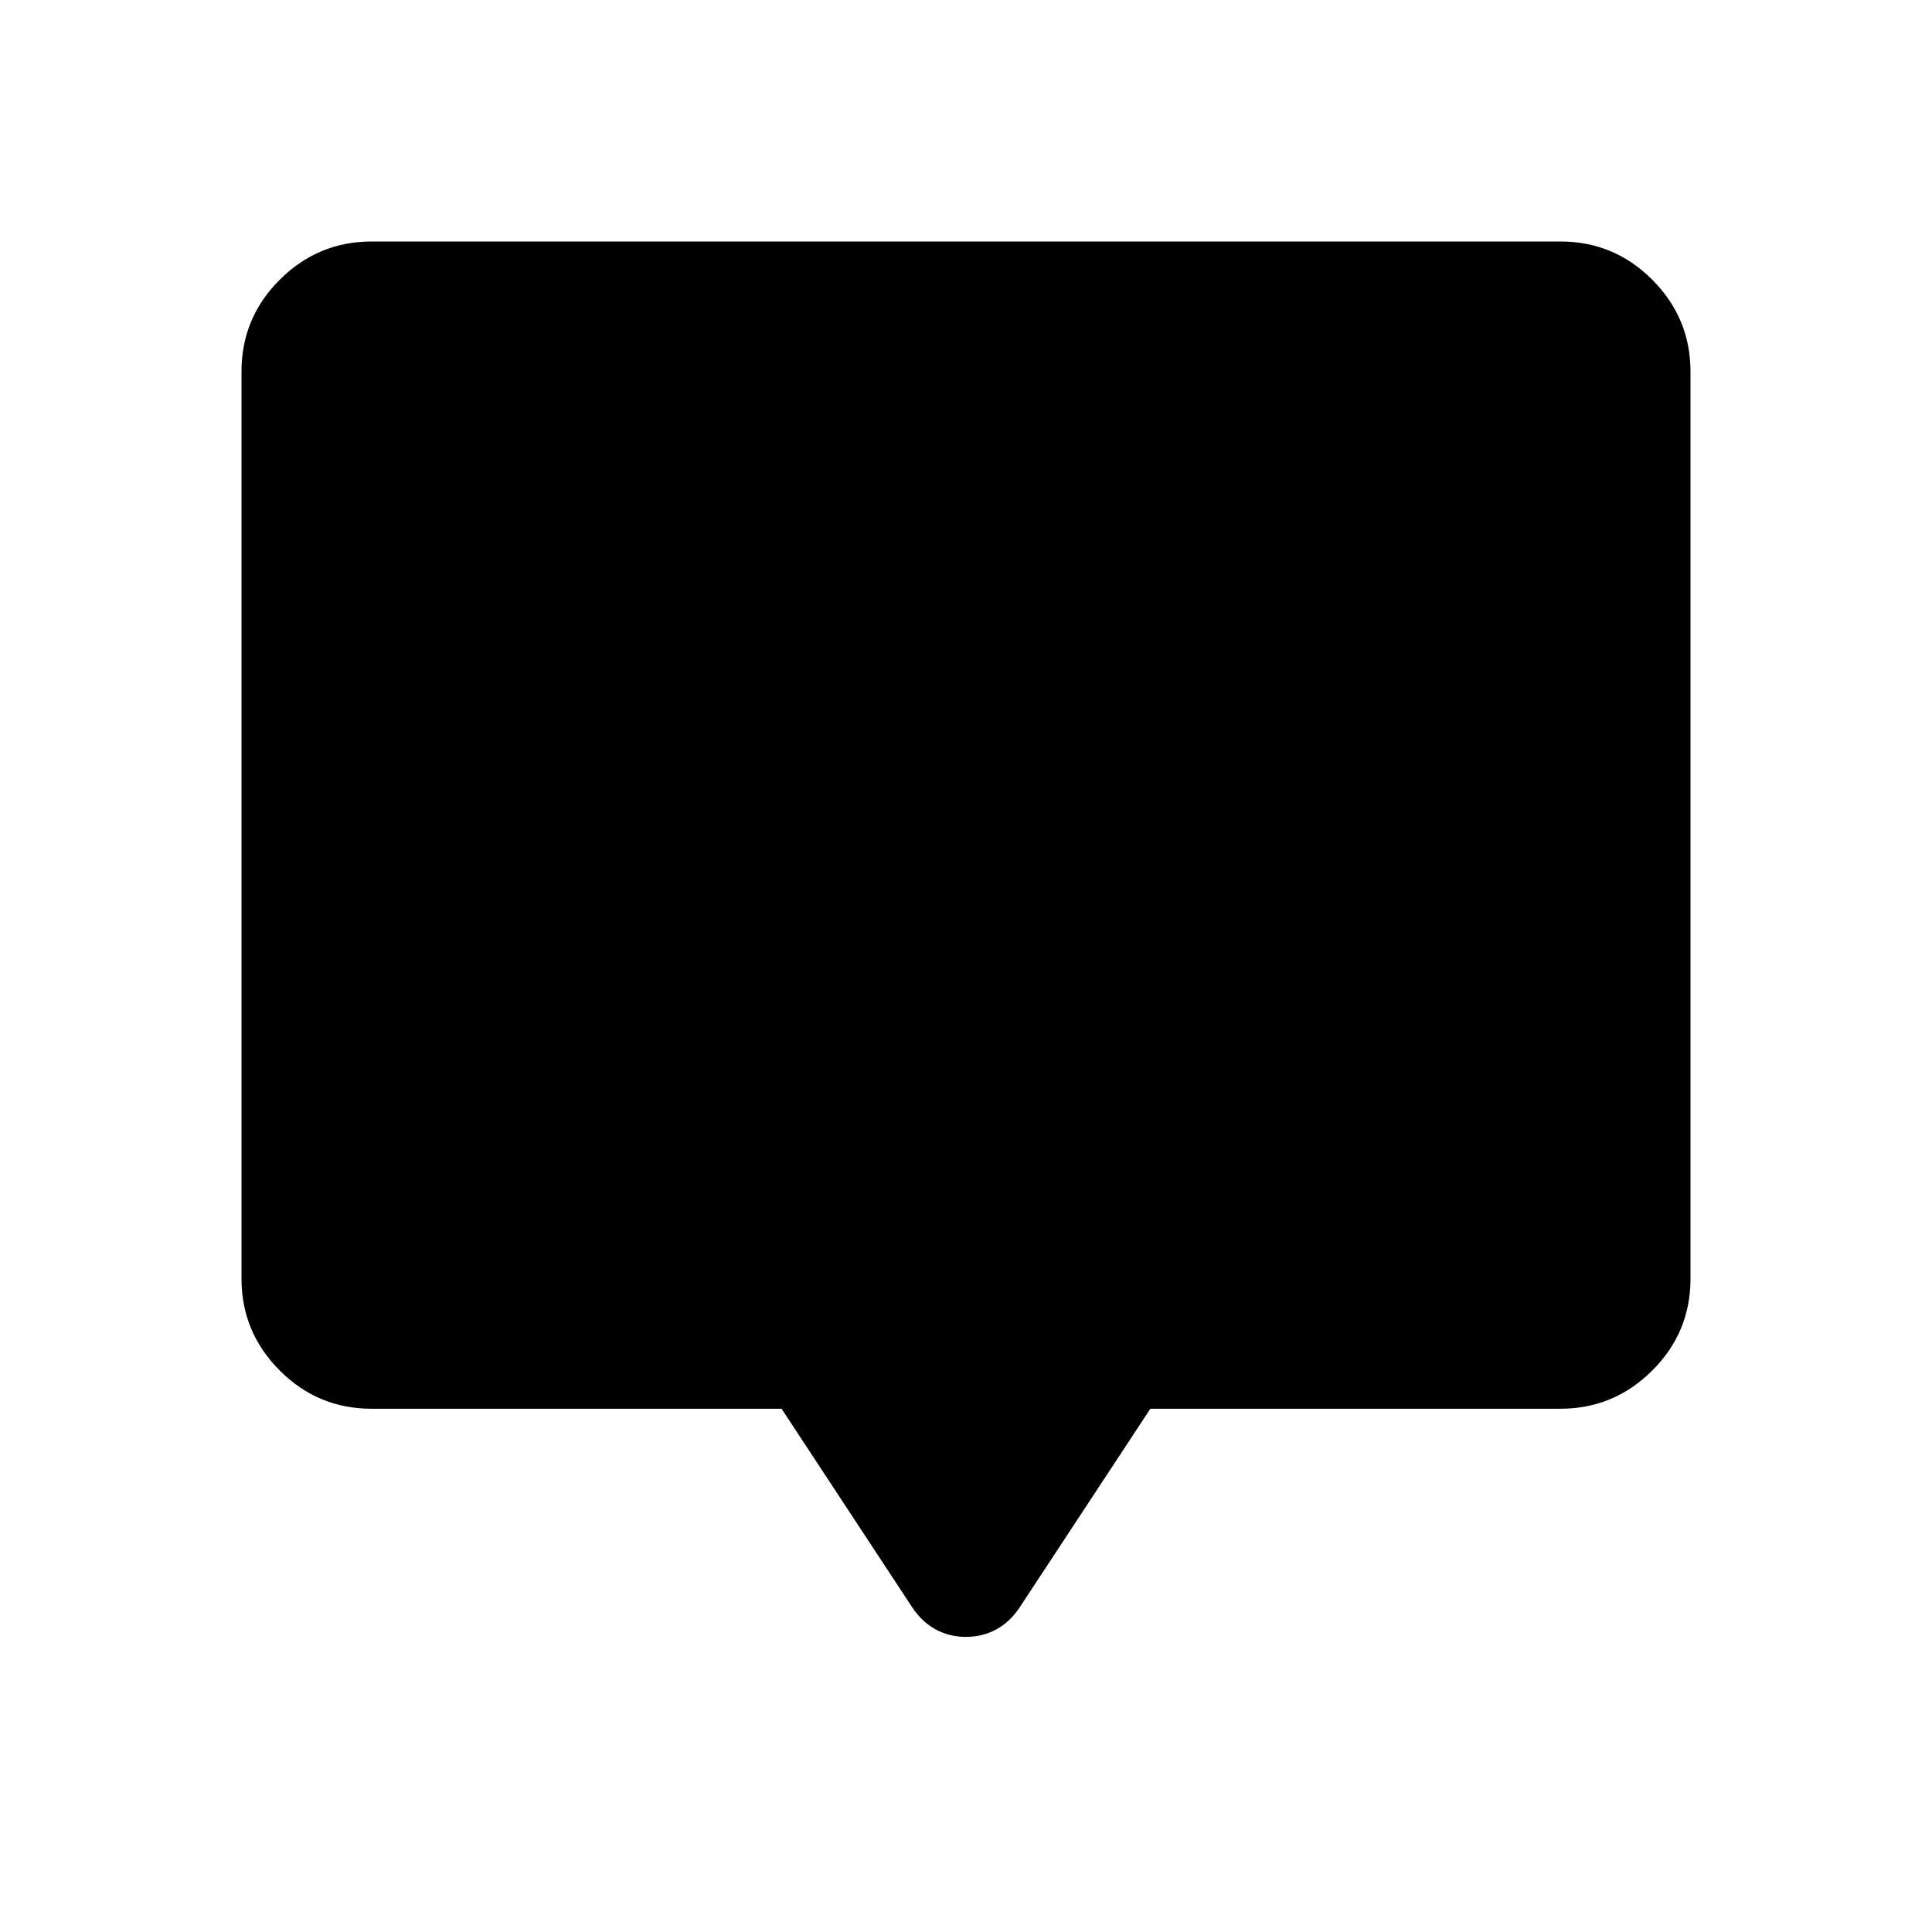 <svg xmlns="http://www.w3.org/2000/svg" width="1em" height="1em" viewBox="0 0 24 24"><path fill="currentColor" d="M4.616 17.5q-.667 0-1.141-.475T3 15.886V4.615q0-.666.475-1.14T4.615 3h14.77q.666 0 1.14.475T21 4.615v11.27q0 .666-.475 1.14t-1.14.475H14.29l-1.62 2.462q-.122.186-.295.28q-.172.092-.376.092t-.376-.093t-.295-.28L9.709 17.5z"/></svg>